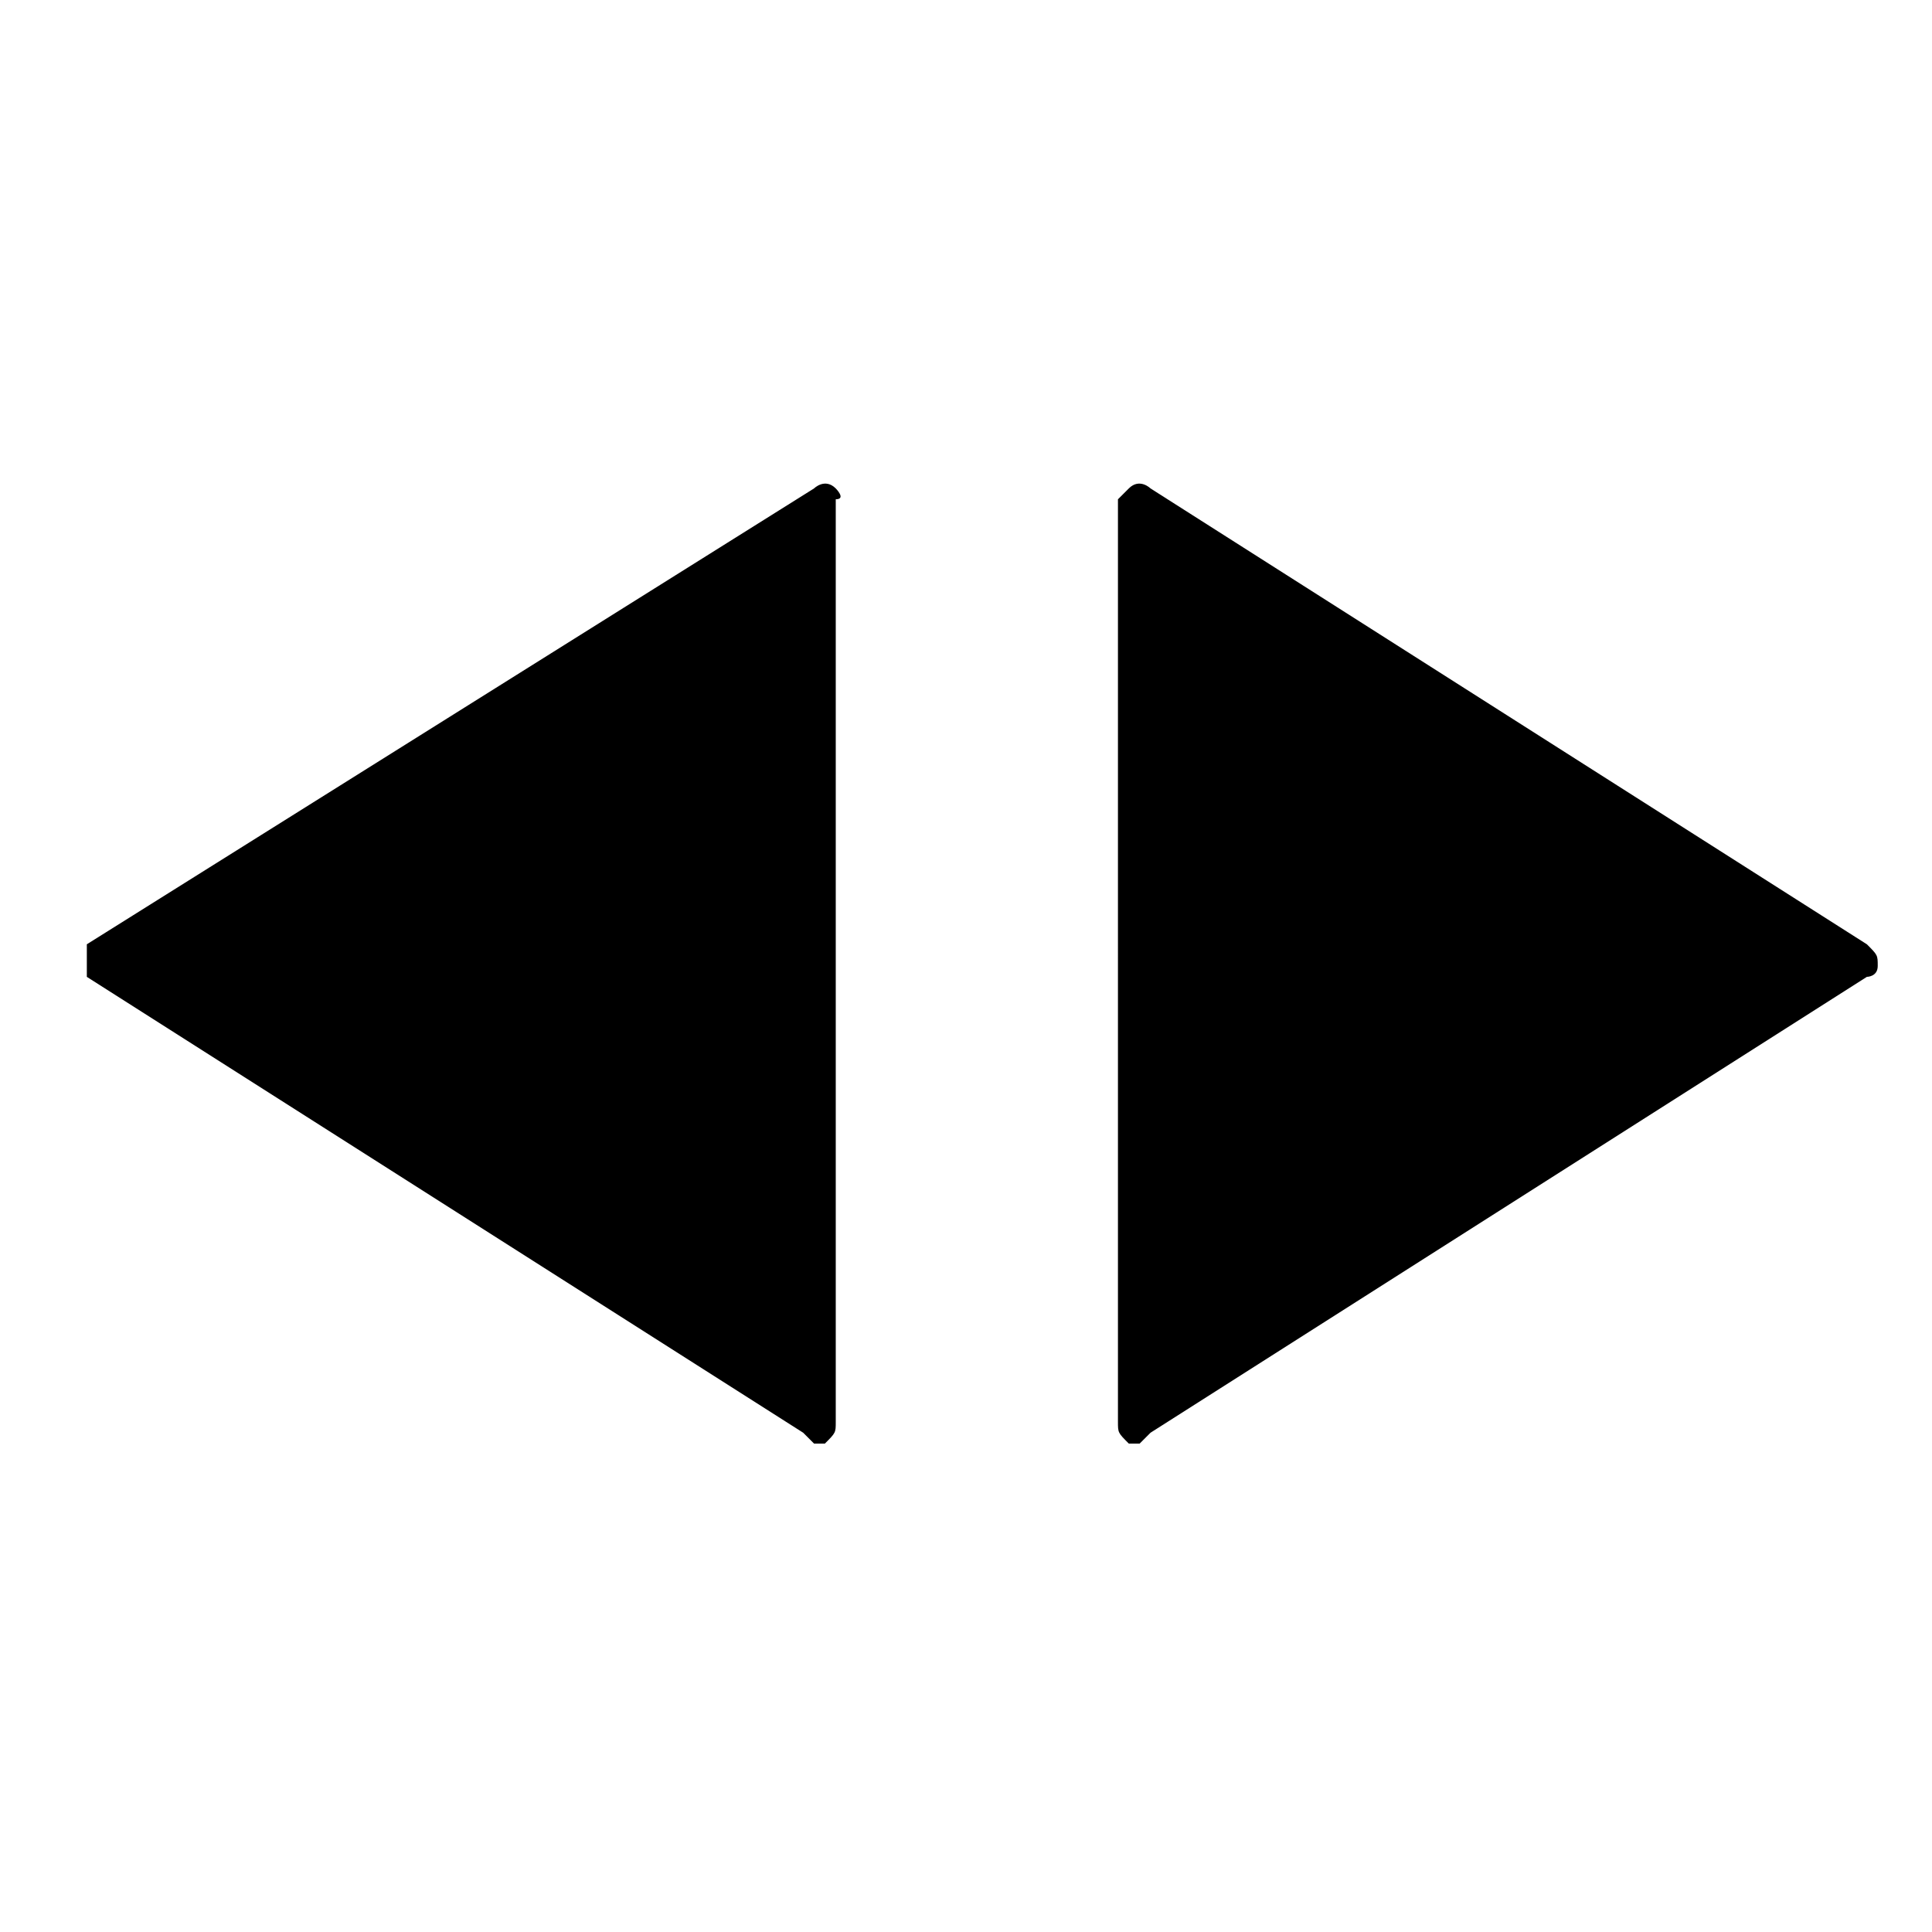 <?xml version="1.0" encoding="utf-8"?>
<!-- Generator: Adobe Illustrator 25.2.1, SVG Export Plug-In . SVG Version: 6.00 Build 0)  -->
<svg version="1.1" id="Capa_1" xmlns="http://www.w3.org/2000/svg" xmlns:xlink="http://www.w3.org/1999/xlink" x="0px" y="0px"
	 viewBox="0 0 17.8 17.8" style="enable-background:new 0 0 17.8 17.8;" xml:space="preserve">
<style type="text/css">
	.st0{fill:none;}
	.st1{fill:none;stroke:#000000;stroke-miterlimit:10;}
</style>
<g>
	<g id="c98_play">
		<path d="M7.7,4.5c-0.1-0.1-0.2,0-0.2,0L0.8,8.7C0.8,8.8,0.8,8.8,0.8,8.9S0.8,9,0.8,9l6.6,4.2c0.1,0.1,0.1,0.1,0.1,0.1h0.1
			c0.1-0.1,0.1-0.1,0.1-0.2V4.6C7.8,4.6,7.7,4.5,7.7,4.5z"/>
	</g>
	<g id="Capa_1_78_">
	</g>
</g>
<path class="st0" d="M0,0h17.8v17.8H0V0z"/>
<g>
	<g id="c98_play_1_">
		<path d="M10.4,4.5c0.1-0.1,0.2,0,0.2,0l6.6,4.2c0.1,0.1,0.1,0.1,0.1,0.2S17.2,9,17.2,9l-6.6,4.2c-0.1,0.1-0.1,0.1-0.1,0.1h-0.1
			c-0.1-0.1-0.1-0.1-0.1-0.2V4.6C10.3,4.6,10.4,4.5,10.4,4.5z"/>
	</g>
	<g id="Capa_1_1_">
	</g>
</g>
<path d="M8.9,1.4"/>
<path d="M-10.4,11.4"/>
<path class="st1" d="M8.6,6.5"/>
<path class="st1" d="M7.5,6.3"/>
</svg>
